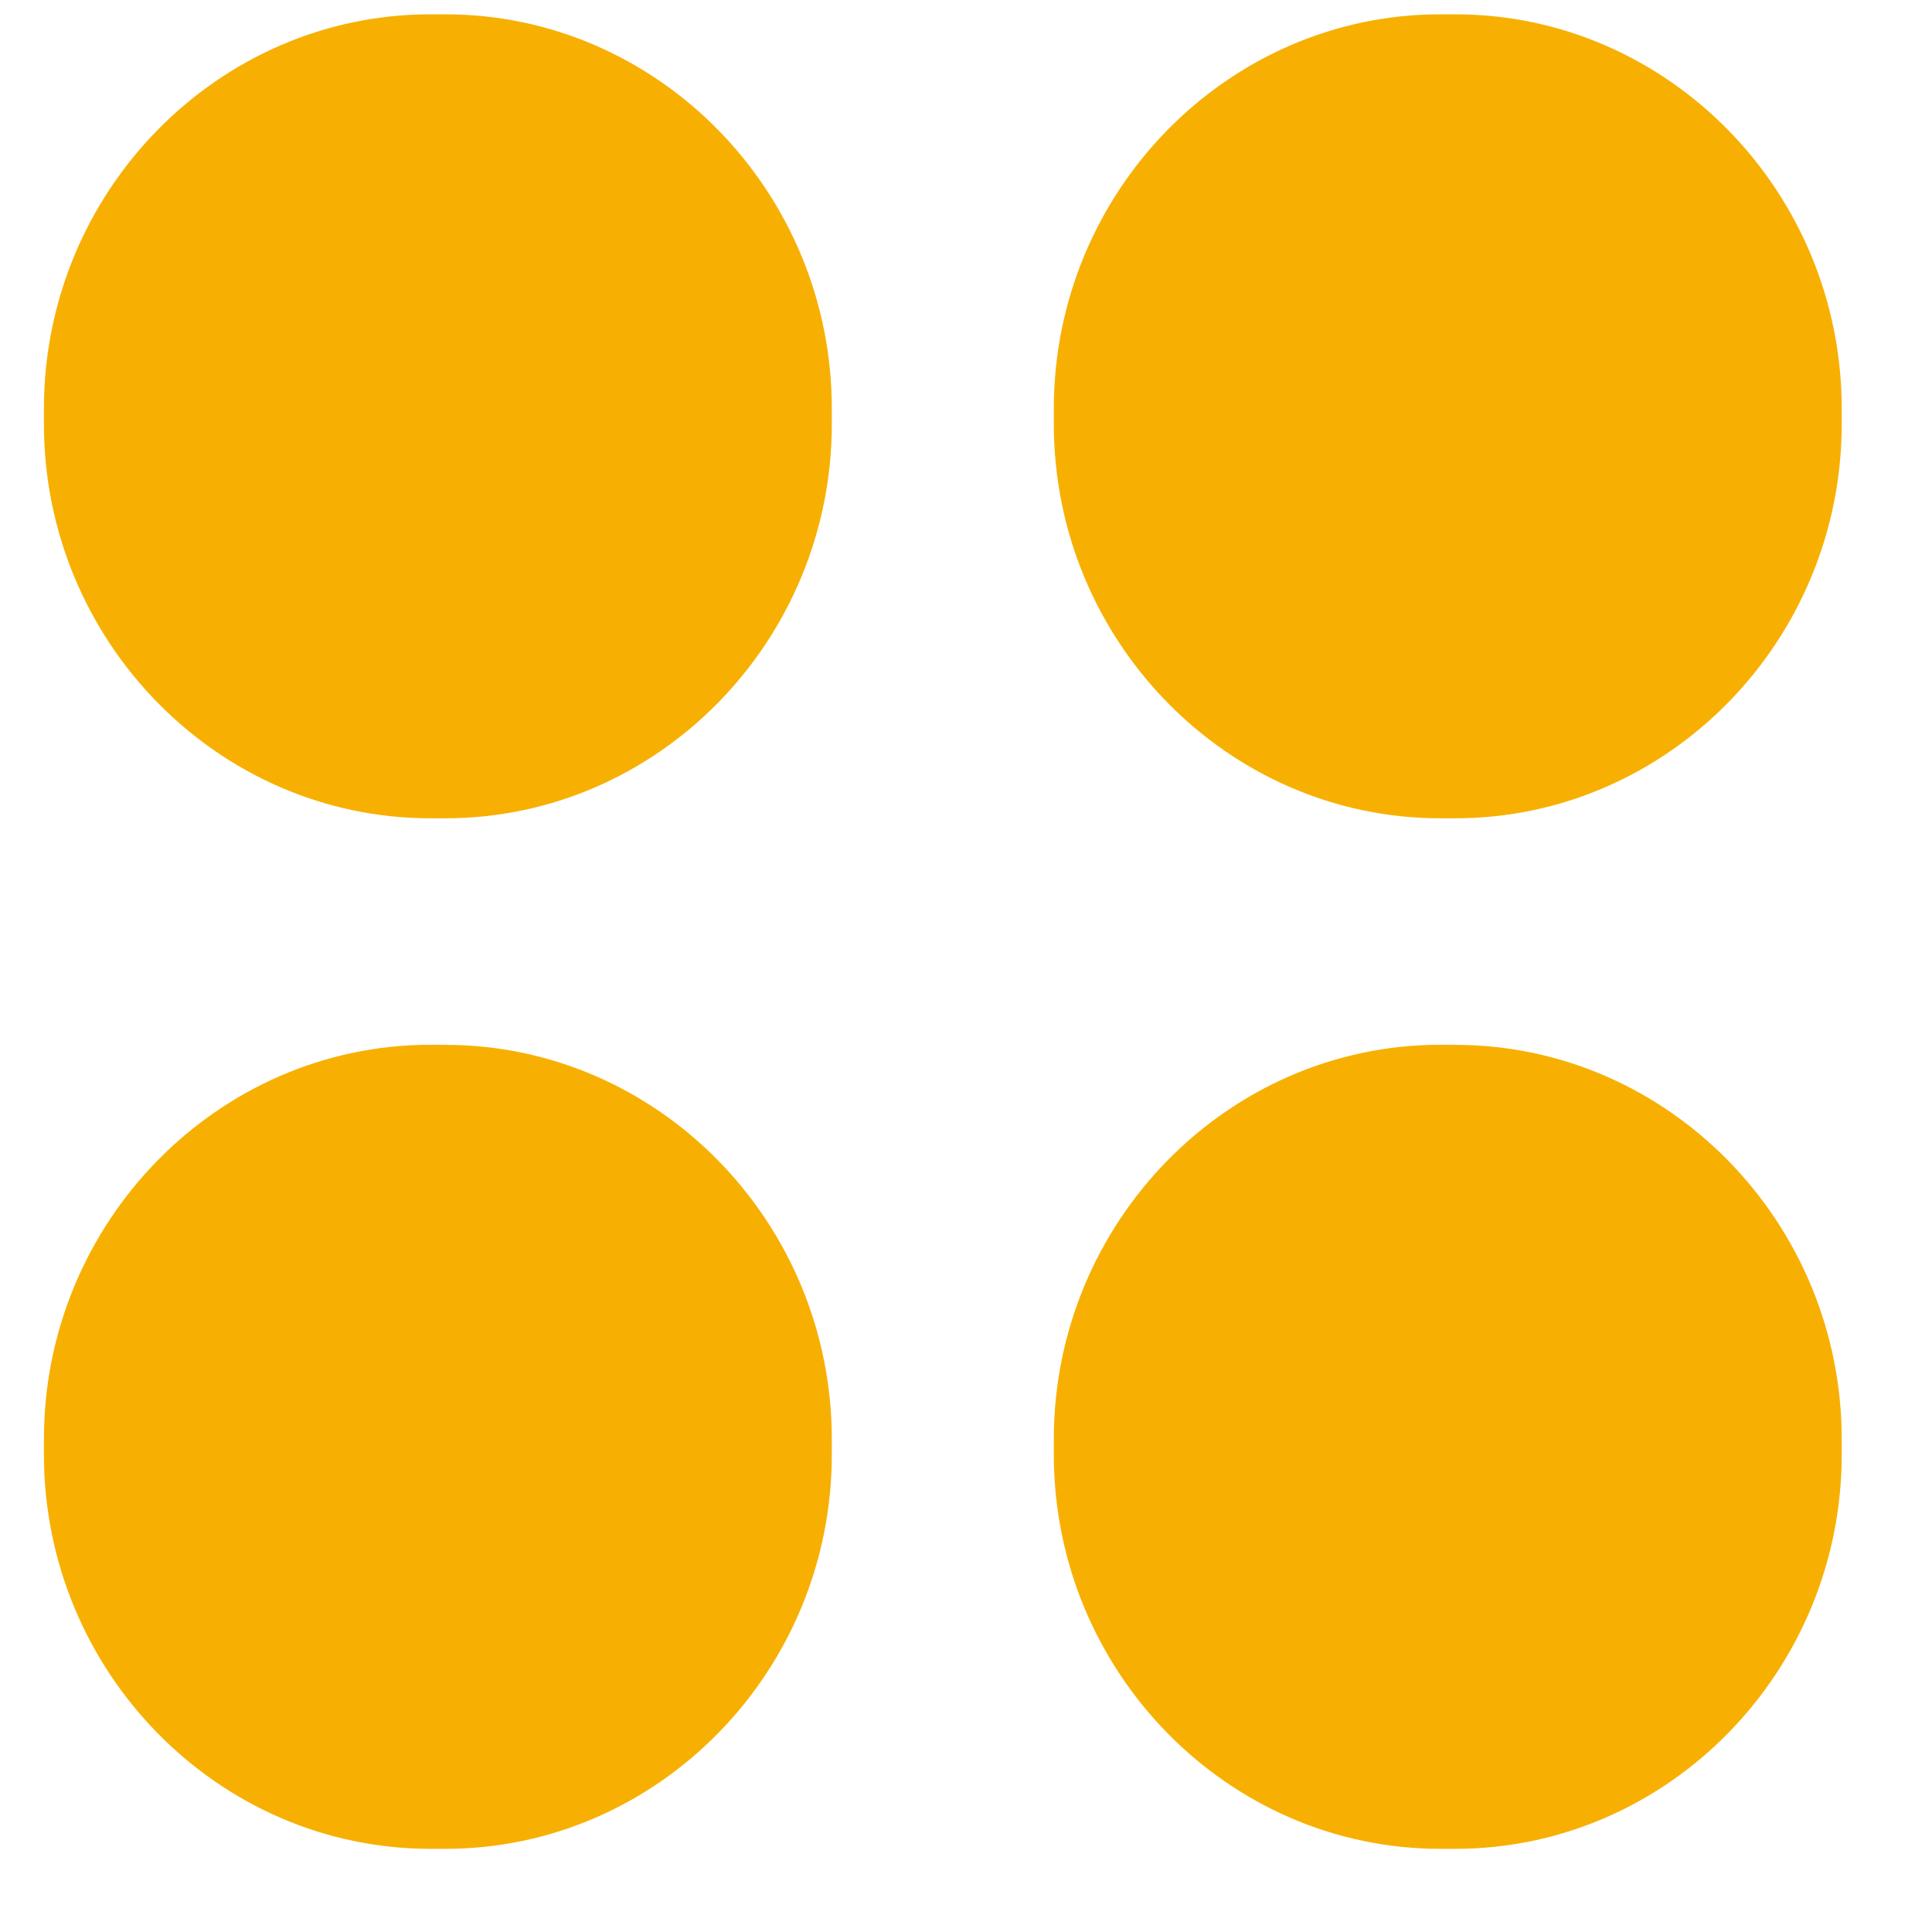 <?xml version="1.0" standalone="no"?><!DOCTYPE svg PUBLIC "-//W3C//DTD SVG 1.1//EN" "http://www.w3.org/Graphics/SVG/1.1/DTD/svg11.dtd"><svg t="1527641405326" class="icon" style="" viewBox="0 0 1024 1024" version="1.1" xmlns="http://www.w3.org/2000/svg" p-id="2301" xmlns:xlink="http://www.w3.org/1999/xlink" width="32" height="32"><defs><style type="text/css"></style></defs><path d="M771.351 553.798c112.64 0 204.8 94.022 204.8 208.989v8.145c0 114.967-92.16 208.989-204.8 208.989H763.345c-112.64 0-204.8-94.022-204.8-208.989v-8.192c0-114.921 92.16-208.989 204.8-208.989h8.006z m0-546.211c112.64 0 204.8 94.022 204.8 208.989v8.145c0 114.967-92.16 208.989-204.8 208.989H763.345c-112.64 0-204.8-94.022-204.8-208.989v-8.145c0-114.967 92.16-208.989 204.8-208.989h8.006z m-535.273 546.211c112.64 0 204.8 94.022 204.8 208.989v8.145c0 114.967-92.16 208.989-204.8 208.989H228.073c-112.64 0-204.8-94.022-204.8-208.989v-8.192c0-114.921 92.16-208.989 204.8-208.989h8.006z m0-546.211c112.64 0 204.8 94.022 204.8 208.989v8.145c0 114.967-92.16 208.989-204.8 208.989H228.073c-112.64 0-204.8-94.022-204.8-208.989v-8.145C23.273 101.609 115.433 7.587 228.073 7.587h8.006z" fill="#F7B002" p-id="2302"></path></svg>